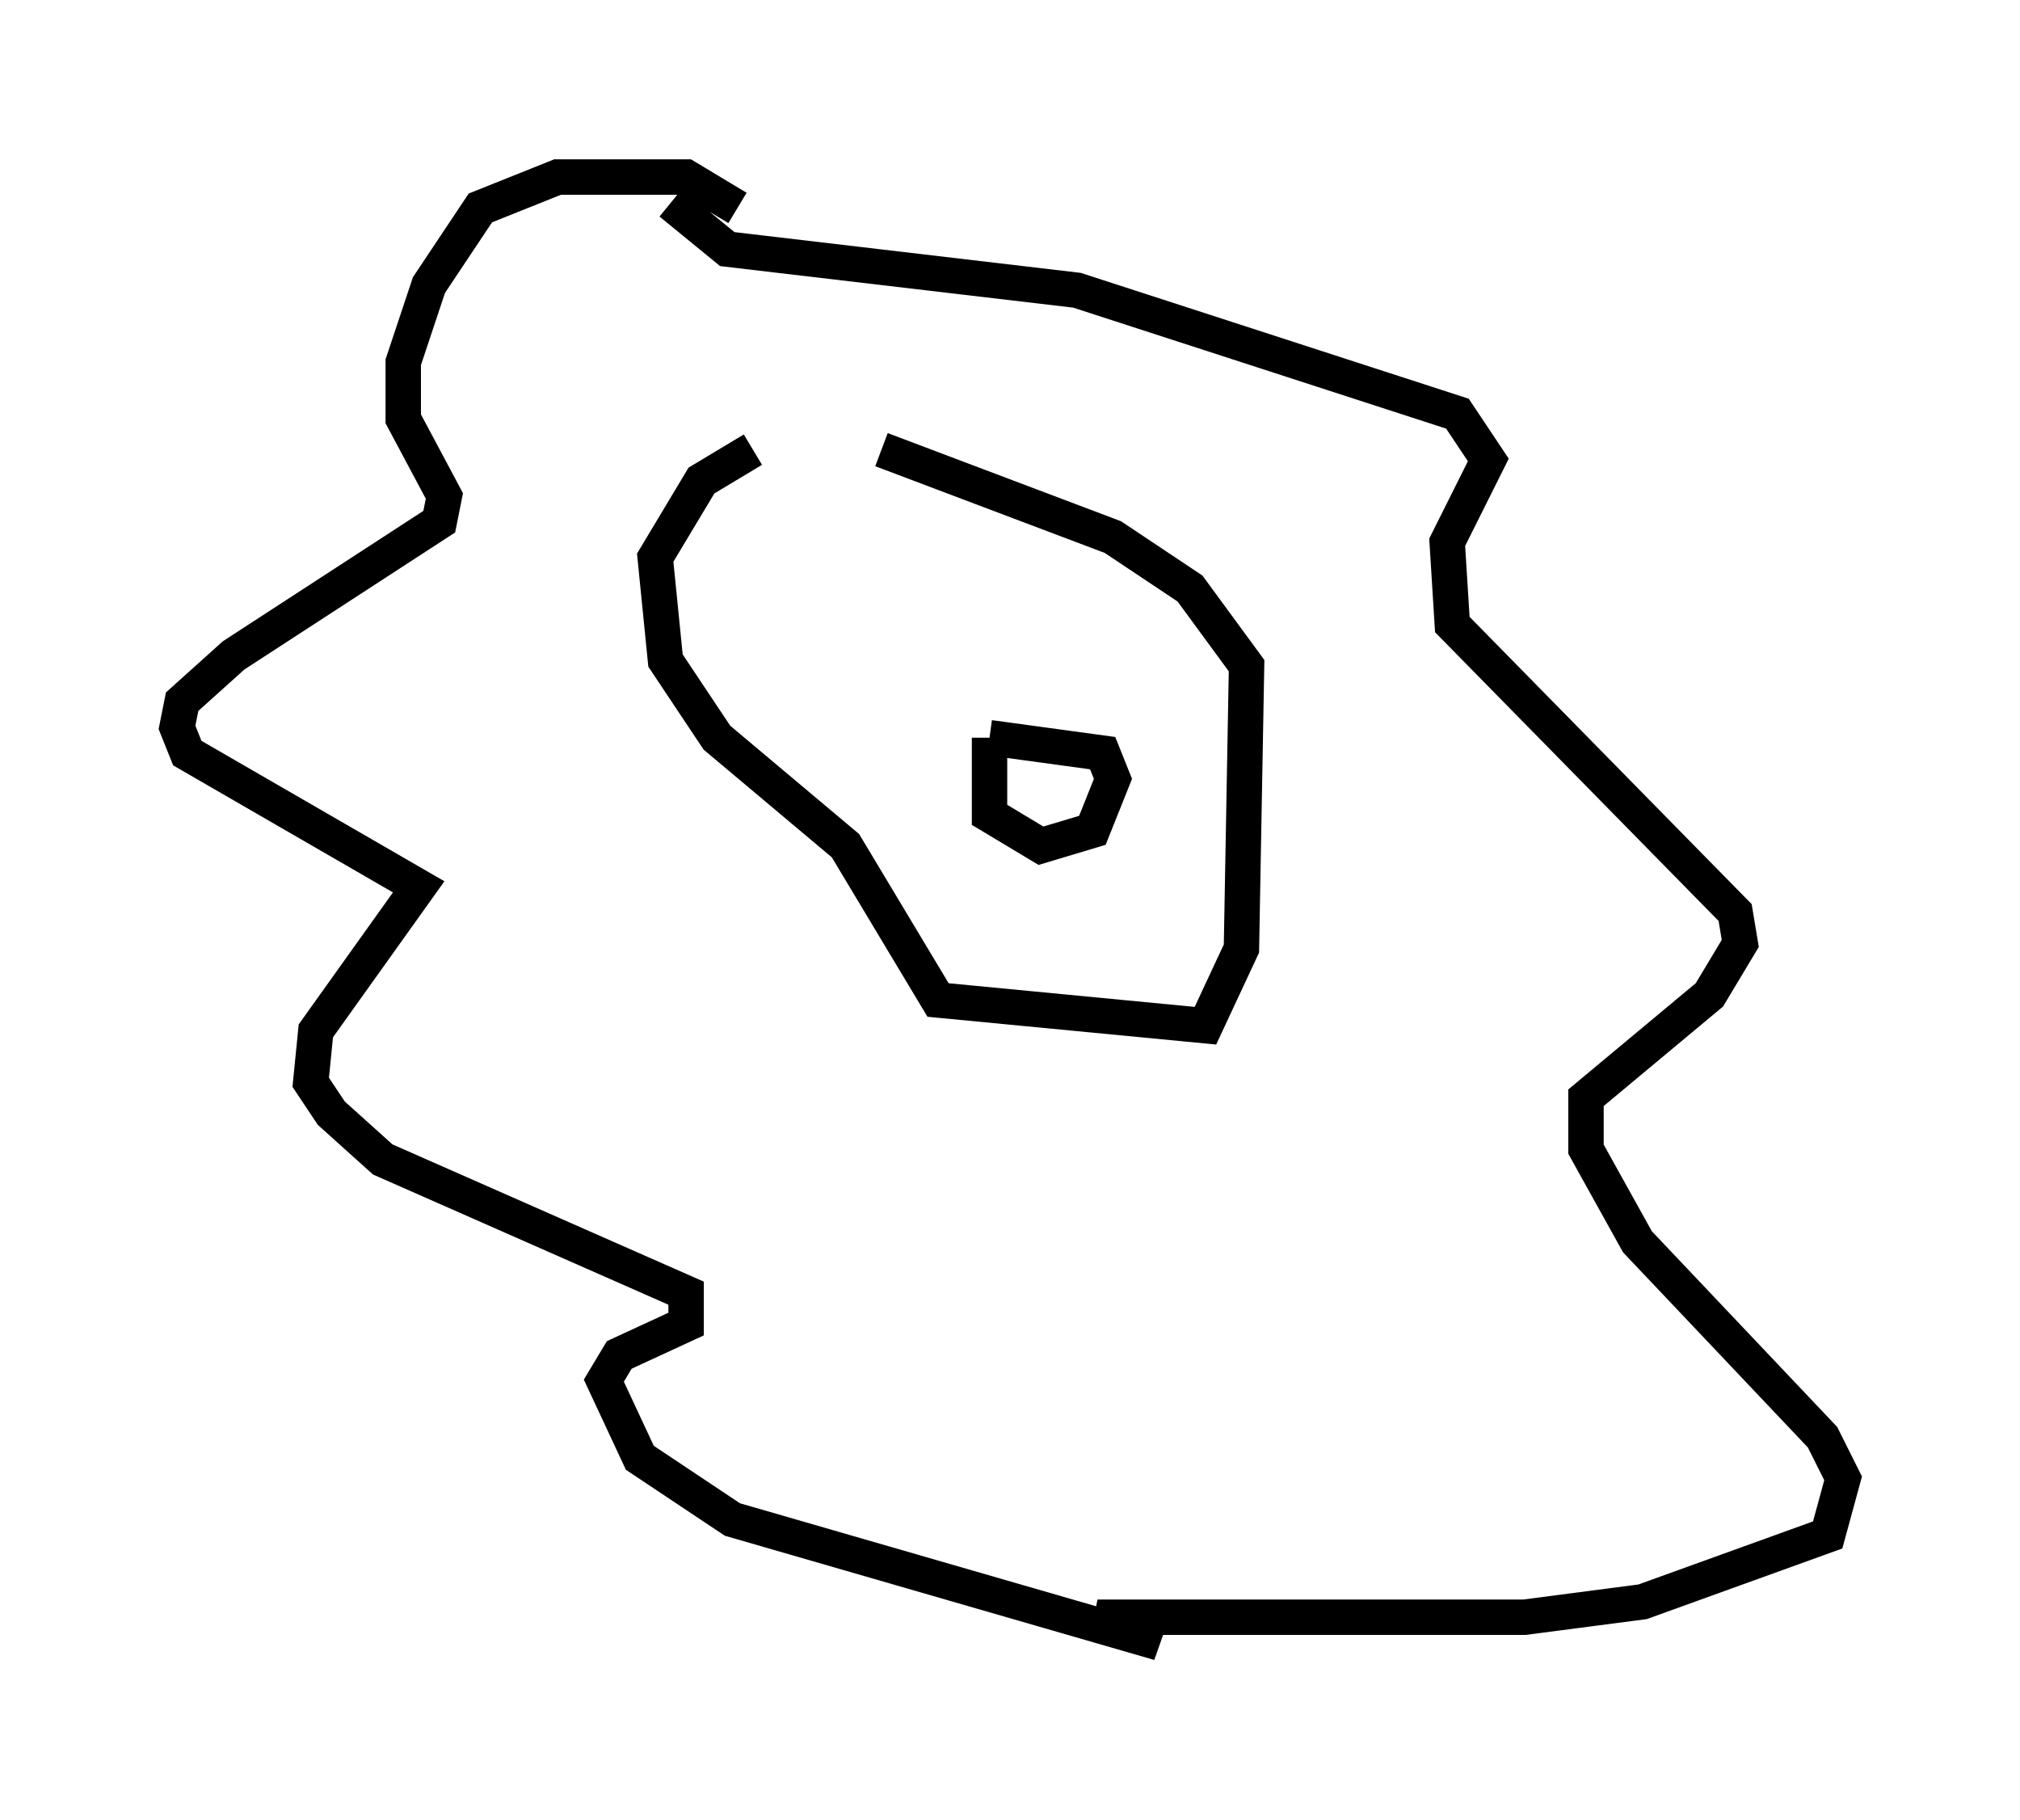 <?xml version="1.0" encoding="utf-8" ?>
<svg baseProfile="full" height="51.397" version="1.1" width="57.061" xmlns="http://www.w3.org/2000/svg" xmlns:ev="http://www.w3.org/2001/xml-events" xmlns:xlink="http://www.w3.org/1999/xlink"><defs /><rect fill="white" height="51.397" width="57.061" x="0" y="0" /><path d="M25.626, 12.263 m-4.358, 0.436 l-1.453, 0.872 -1.307, 2.179 l0.291, 2.905 1.453, 2.179 l3.631, 3.05 2.615, 4.358 l7.553, 0.726 1.017, -2.179 l0.145, -7.989 -1.598, -2.179 l-2.179, -1.453 -6.536, -2.469 m-4.067, -6.827 l-1.453, -0.872 -3.631, 0.0 l-2.179, 0.872 -1.453, 2.179 l-0.726, 2.179 0.0, 1.598 l1.162, 2.179 -0.145, 0.726 l-5.81, 3.777 -1.453, 1.307 l-0.145, 0.726 0.291, 0.726 l6.536, 3.777 -2.905, 4.067 l-0.145, 1.453 0.581, 0.872 l1.453, 1.307 8.57, 3.777 l0.0, 0.872 -1.888, 0.872 l-0.436, 0.726 1.017, 2.179 l2.615, 1.743 12.056, 3.486 l-1.743, -0.726 12.056, 0.0 l3.341, -0.436 5.229, -1.888 l0.436, -1.598 -0.581, -1.162 l-5.229, -5.52 -1.453, -2.615 l0.0, -1.453 3.486, -2.905 l0.872, -1.453 -0.145, -0.872 l-7.989, -8.134 -0.145, -2.324 l1.162, -2.324 -0.872, -1.307 l-10.749, -3.486 -9.877, -1.162 l-1.598, -1.307 m9.006, 15.106 l0.0, 2.179 1.453, 0.872 l1.453, -0.436 0.581, -1.453 l-0.291, -0.726 -3.196, -0.436 " fill="none" stroke="black" stroke-width="1" /></svg>